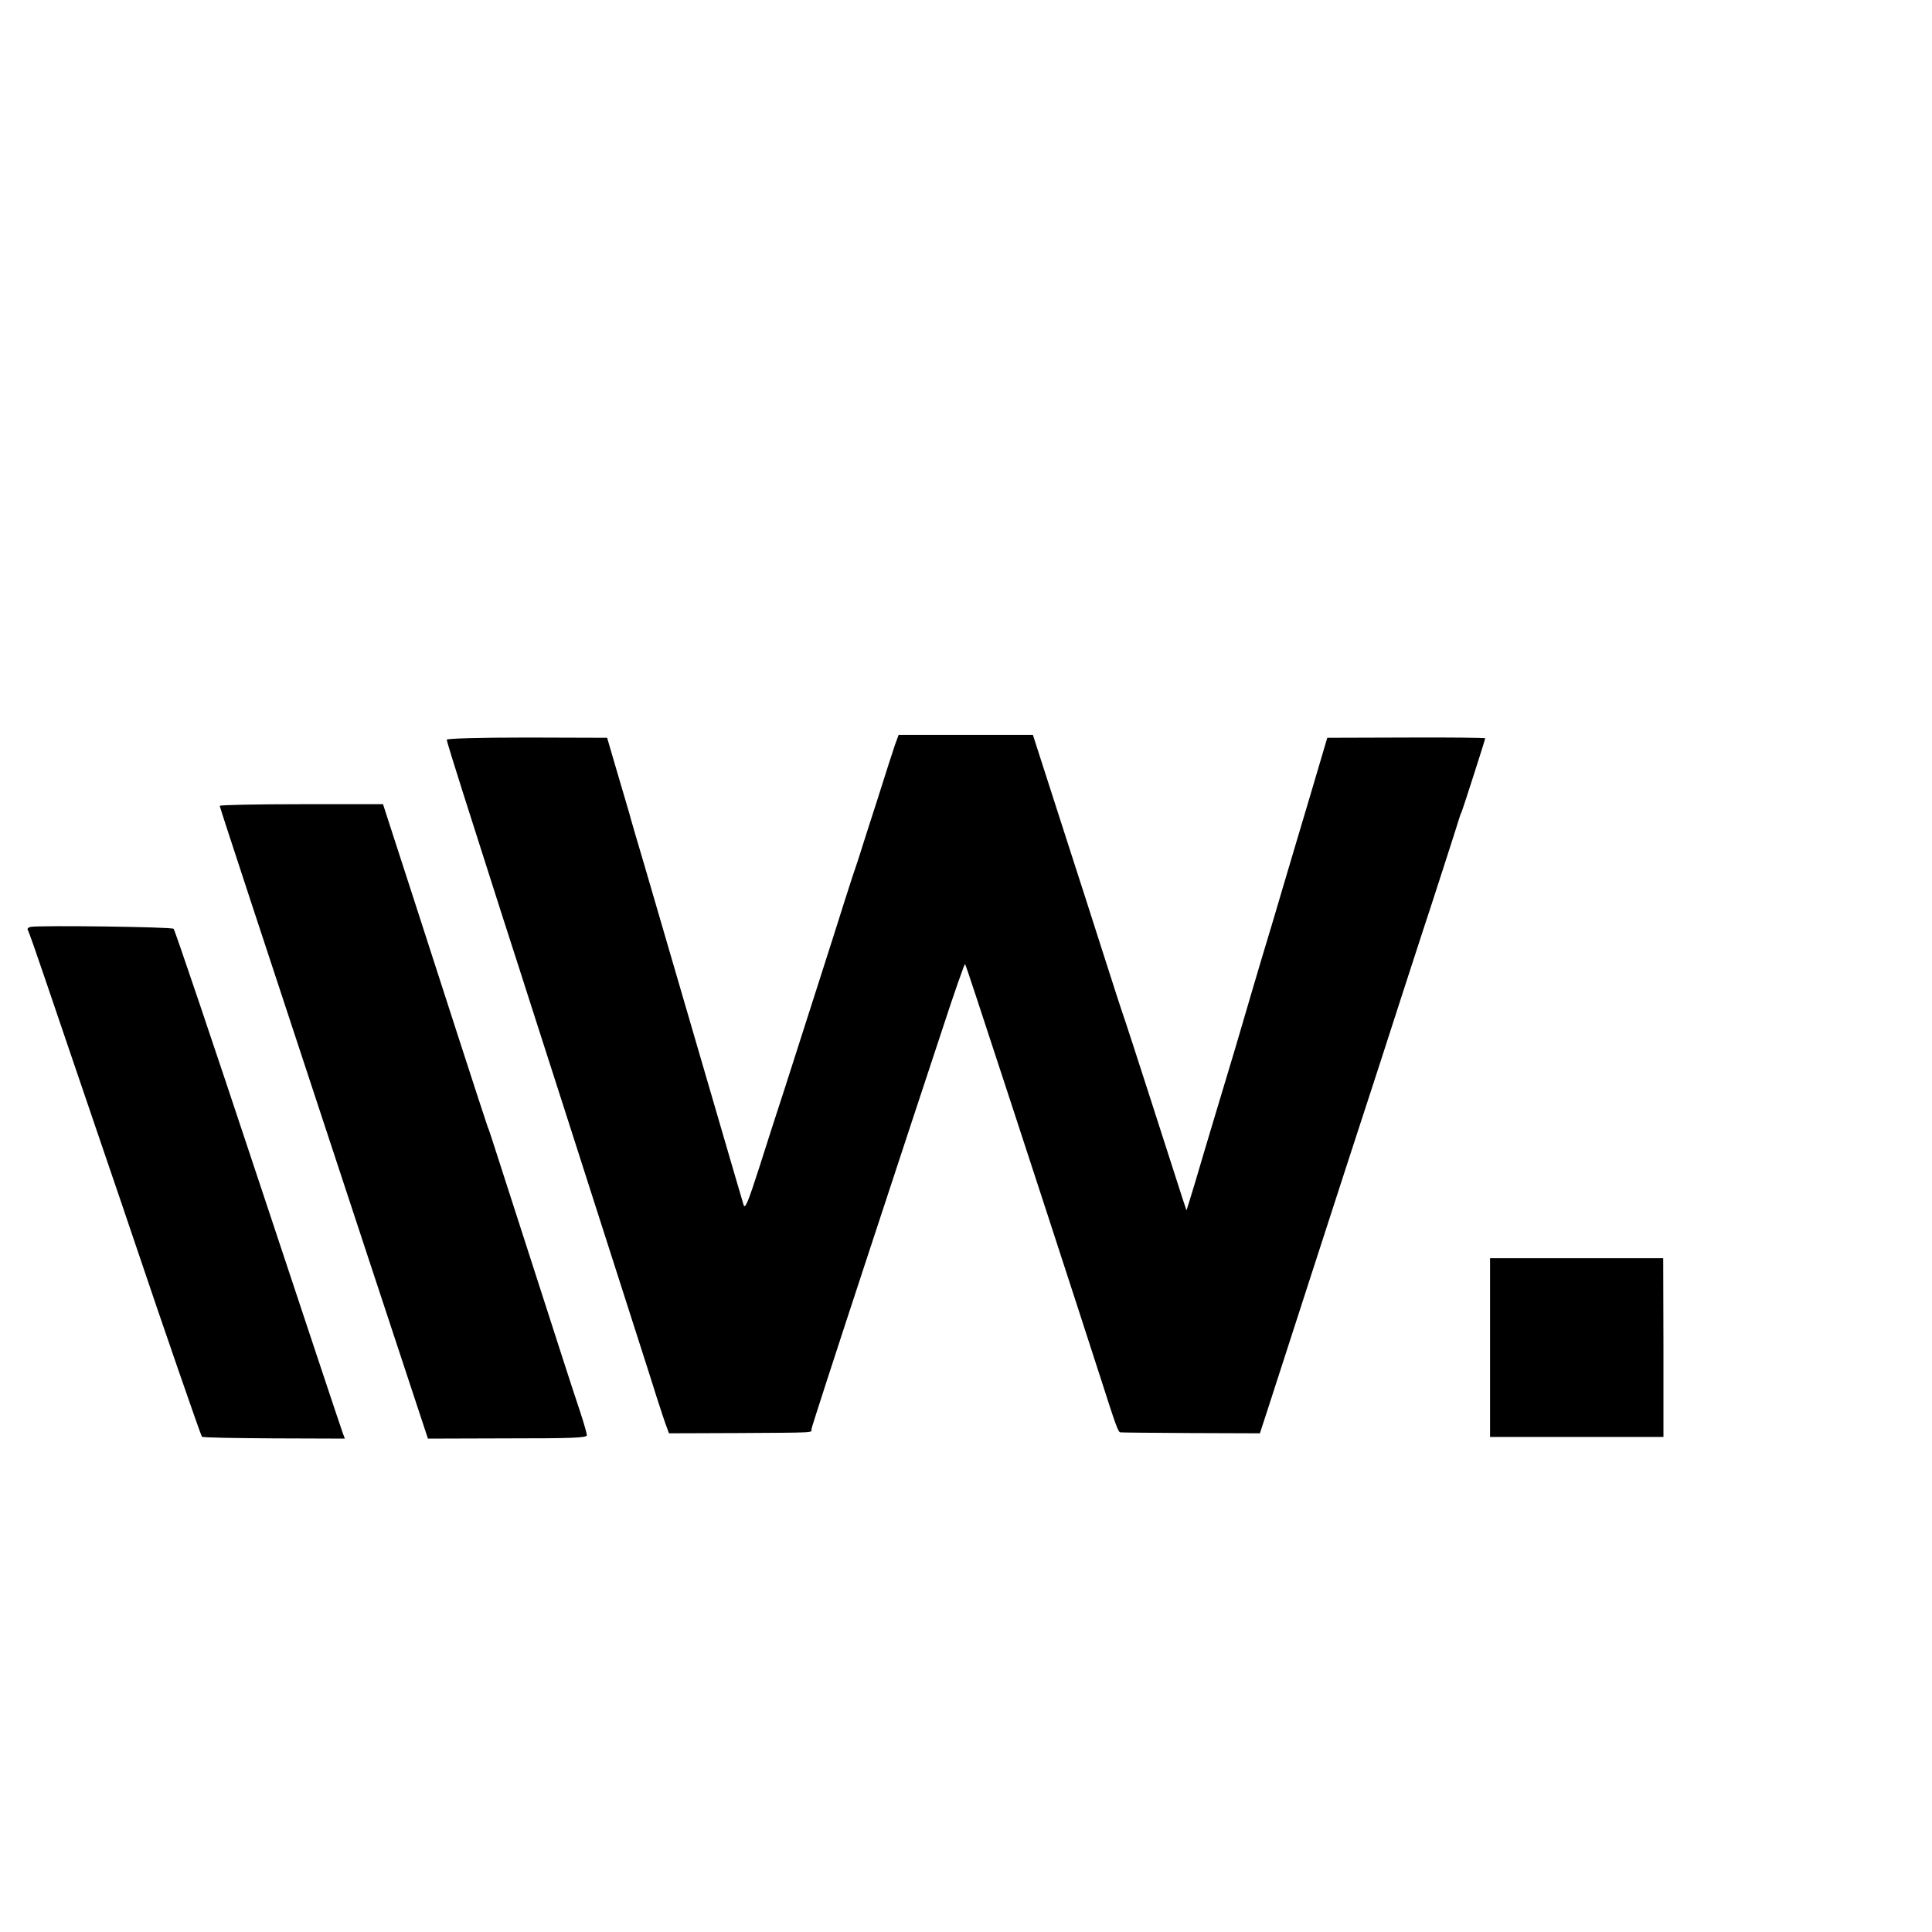 <?xml version="1.0" standalone="no"?>
<!DOCTYPE svg PUBLIC "-//W3C//DTD SVG 20010904//EN"
 "http://www.w3.org/TR/2001/REC-SVG-20010904/DTD/svg10.dtd">
<svg version="1.0" xmlns="http://www.w3.org/2000/svg"
 width="16pt" height="16pt" viewBox="0 0 16 16"
 preserveAspectRatio="xMidYMid meet">
<g transform="translate(0,16) scale(0.002,-0.002)"
fill="#000000" stroke="none">
<path d="M3706 4916 c-8 -23 -40 -122 -71 -221 -32 -99 -68 -211 -80 -250 -13
-38 -40 -119 -59 -180 -35 -113 -161 -504 -246 -770 -27 -82 -75 -231 -106
-329 -46 -143 -59 -175 -65 -155 -4 13 -37 125 -73 249 -69 237 -253 868 -337
1155 -28 94 -57 193 -64 220 -8 28 -32 109 -53 180 l-38 130 -332 1 c-204 0
-332 -4 -332 -9 0 -6 30 -103 66 -216 36 -113 83 -260 104 -326 21 -66 79
-248 130 -405 50 -157 109 -339 130 -405 21 -66 80 -248 130 -405 50 -157 127
-395 170 -530 43 -135 85 -265 93 -290 8 -25 29 -90 46 -145 18 -55 36 -111
42 -125 l9 -25 283 1 c332 2 307 1 307 16 0 6 102 320 226 697 124 377 266
809 316 959 49 151 92 272 94 270 2 -3 24 -67 49 -144 191 -580 407 -1244 512
-1569 63 -197 73 -225 82 -226 3 -1 135 -2 292 -3 l286 -1 31 95 c119 369 274
846 327 1010 96 293 192 590 237 730 22 69 58 177 78 240 35 105 152 468 155
480 1 3 4 12 8 20 8 21 97 298 97 303 0 2 -147 4 -327 3 l-327 -1 -68 -230
c-38 -126 -88 -297 -113 -380 -24 -82 -65 -220 -91 -305 -25 -85 -52 -175 -59
-200 -35 -121 -69 -234 -95 -320 -16 -52 -52 -174 -81 -270 -28 -96 -57 -192
-64 -214 l-12 -38 -16 48 c-67 209 -222 690 -237 734 -11 30 -54 163 -96 295
-42 132 -103 321 -135 420 -32 99 -79 245 -105 326 l-47 146 -278 0 -278 0
-15 -41z"/>
<path d="M910 4663 c0 -6 137 -422 622 -1893 88 -267 178 -539 200 -606 l40
-121 329 1 c266 0 329 2 329 13 0 7 -13 53 -29 101 -16 48 -52 157 -79 242
-109 337 -264 818 -279 865 -9 28 -19 59 -24 70 -4 11 -60 182 -124 380 -175
541 -212 657 -263 813 l-46 142 -338 0 c-186 0 -338 -3 -338 -7z"/>
<path d="M127 4162 c-10 -2 -15 -8 -12 -13 4 -5 37 -100 75 -212 38 -111 132
-389 210 -617 78 -228 152 -446 165 -485 109 -324 267 -780 271 -784 3 -4 138
-6 299 -7 l293 -1 -8 21 c-5 12 -162 485 -350 1051 -188 567 -346 1034 -351
1039 -7 8 -553 15 -592 8z"/>
<path d="M6170 2420 l0 -370 359 0 359 0 0 370 -1 370 -358 0 -359 0 0 -370z"/>
</g>
</svg>
